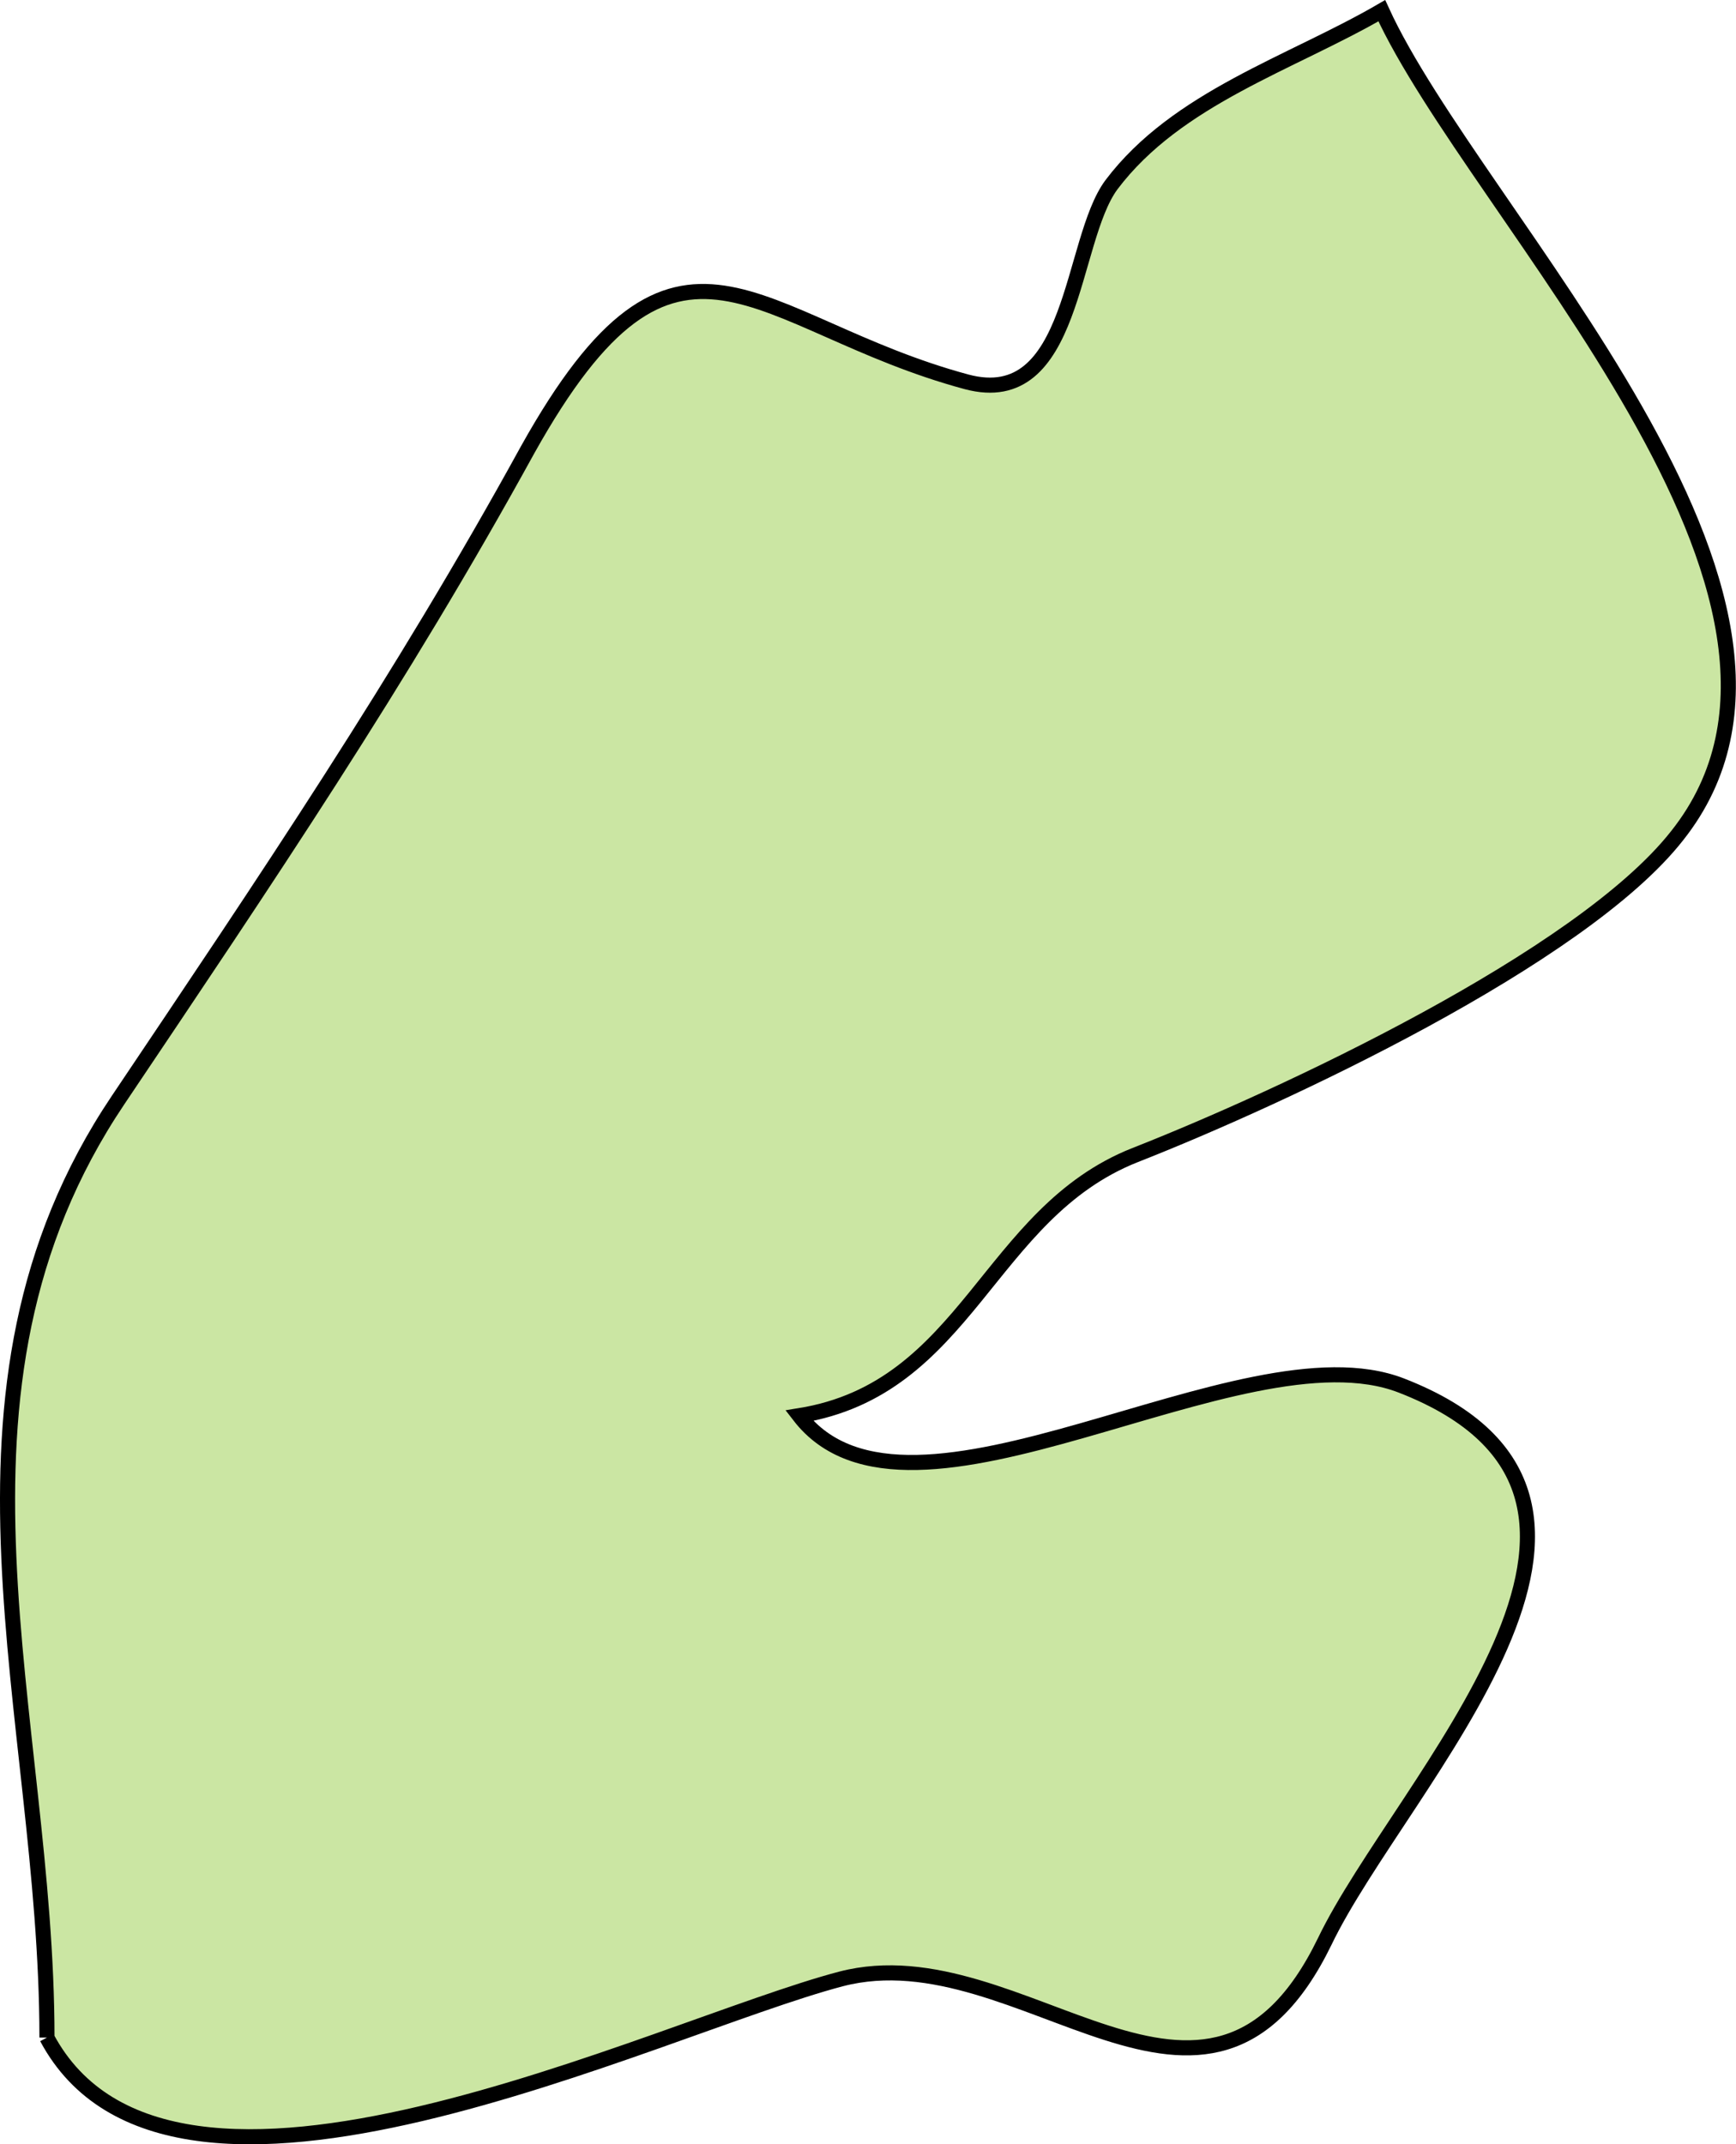 <?xml version="1.0" encoding="UTF-8" standalone="no"?>
<!-- Created with Inkscape (http://www.inkscape.org/) -->

<svg
   xmlns:dc="http://purl.org/dc/elements/1.1/"
   xmlns:cc="http://creativecommons.org/ns#"
   xmlns:rdf="http://www.w3.org/1999/02/22-rdf-syntax-ns#"
   xmlns:svg="http://www.w3.org/2000/svg"
   xmlns="http://www.w3.org/2000/svg"
   xmlns:sodipodi="http://sodipodi.sourceforge.net/DTD/sodipodi-0.dtd"
   xmlns:inkscape="http://www.inkscape.org/namespaces/inkscape"
   width="16.561mm"
   height="20.452mm"
   viewBox="0 0 16.561 20.452"
   version="1.1"
   id="svg15828"
   inkscape:version="0.92.0 r15299"
   sodipodi:docname="djibouti.svg">
  <defs
     id="defs15822" />
  <sodipodi:namedview
     id="base"
     pagecolor="#ffffff"
     bordercolor="#666666"
     borderopacity="1.0"
     inkscape:pageopacity="0.0"
     inkscape:pageshadow="2"
     inkscape:zoom="0.35"
     inkscape:cx="-27.275648"
     inkscape:cy="-672.77826"
     inkscape:document-units="mm"
     inkscape:current-layer="layer1"
     showgrid="false"
     fit-margin-top="0"
     fit-margin-left="0"
     fit-margin-right="0"
     fit-margin-bottom="0"
     inkscape:window-width="1920"
     inkscape:window-height="1017"
     inkscape:window-x="1912"
     inkscape:window-y="-8"
     inkscape:window-maximized="1" />
  <g
     inkscape:label="Layer 1"
     inkscape:groupmode="layer"
     id="layer1"
     transform="translate(9.792,49.625)">
    <path
       inkscape:connector-curvature="0"
       id="dj"
       class="landxx dj"
       d="m -9.344,-30.191 c 0,-3.085 -1.196,-6.152 0.678,-8.941 1.409,-2.098 2.698,-4.001 3.908,-6.204 1.436,-2.572 2.153,-1.195 4.187,-0.647 1.037,0.277 0.984,-1.344 1.382,-1.88 0.625,-0.829 1.715,-1.158 2.579,-1.66 0.891,1.951 4.626,5.588 2.818,7.868 -0.917,1.17 -3.788,2.504 -5.171,3.047 -1.409,0.557 -1.595,2.227 -3.204,2.486 1.05,1.361 4.214,-0.881 5.743,-0.288 2.765,1.073 0,3.782 -0.731,5.304 -1.117,2.297 -2.885,-0.093 -4.613,0.356 -1.768,0.464 -6.394,2.776 -7.577,0.56"
       style="fill:#cbe6a3;fill-opacity:1;fill-rule:evenodd;stroke:#000000;stroke-width:0.144;stroke-miterlimit:4;stroke-dasharray:none;stroke-opacity:1">
      <title
         id="title1620">Djibouti</title>
    </path>
  </g>
</svg>
